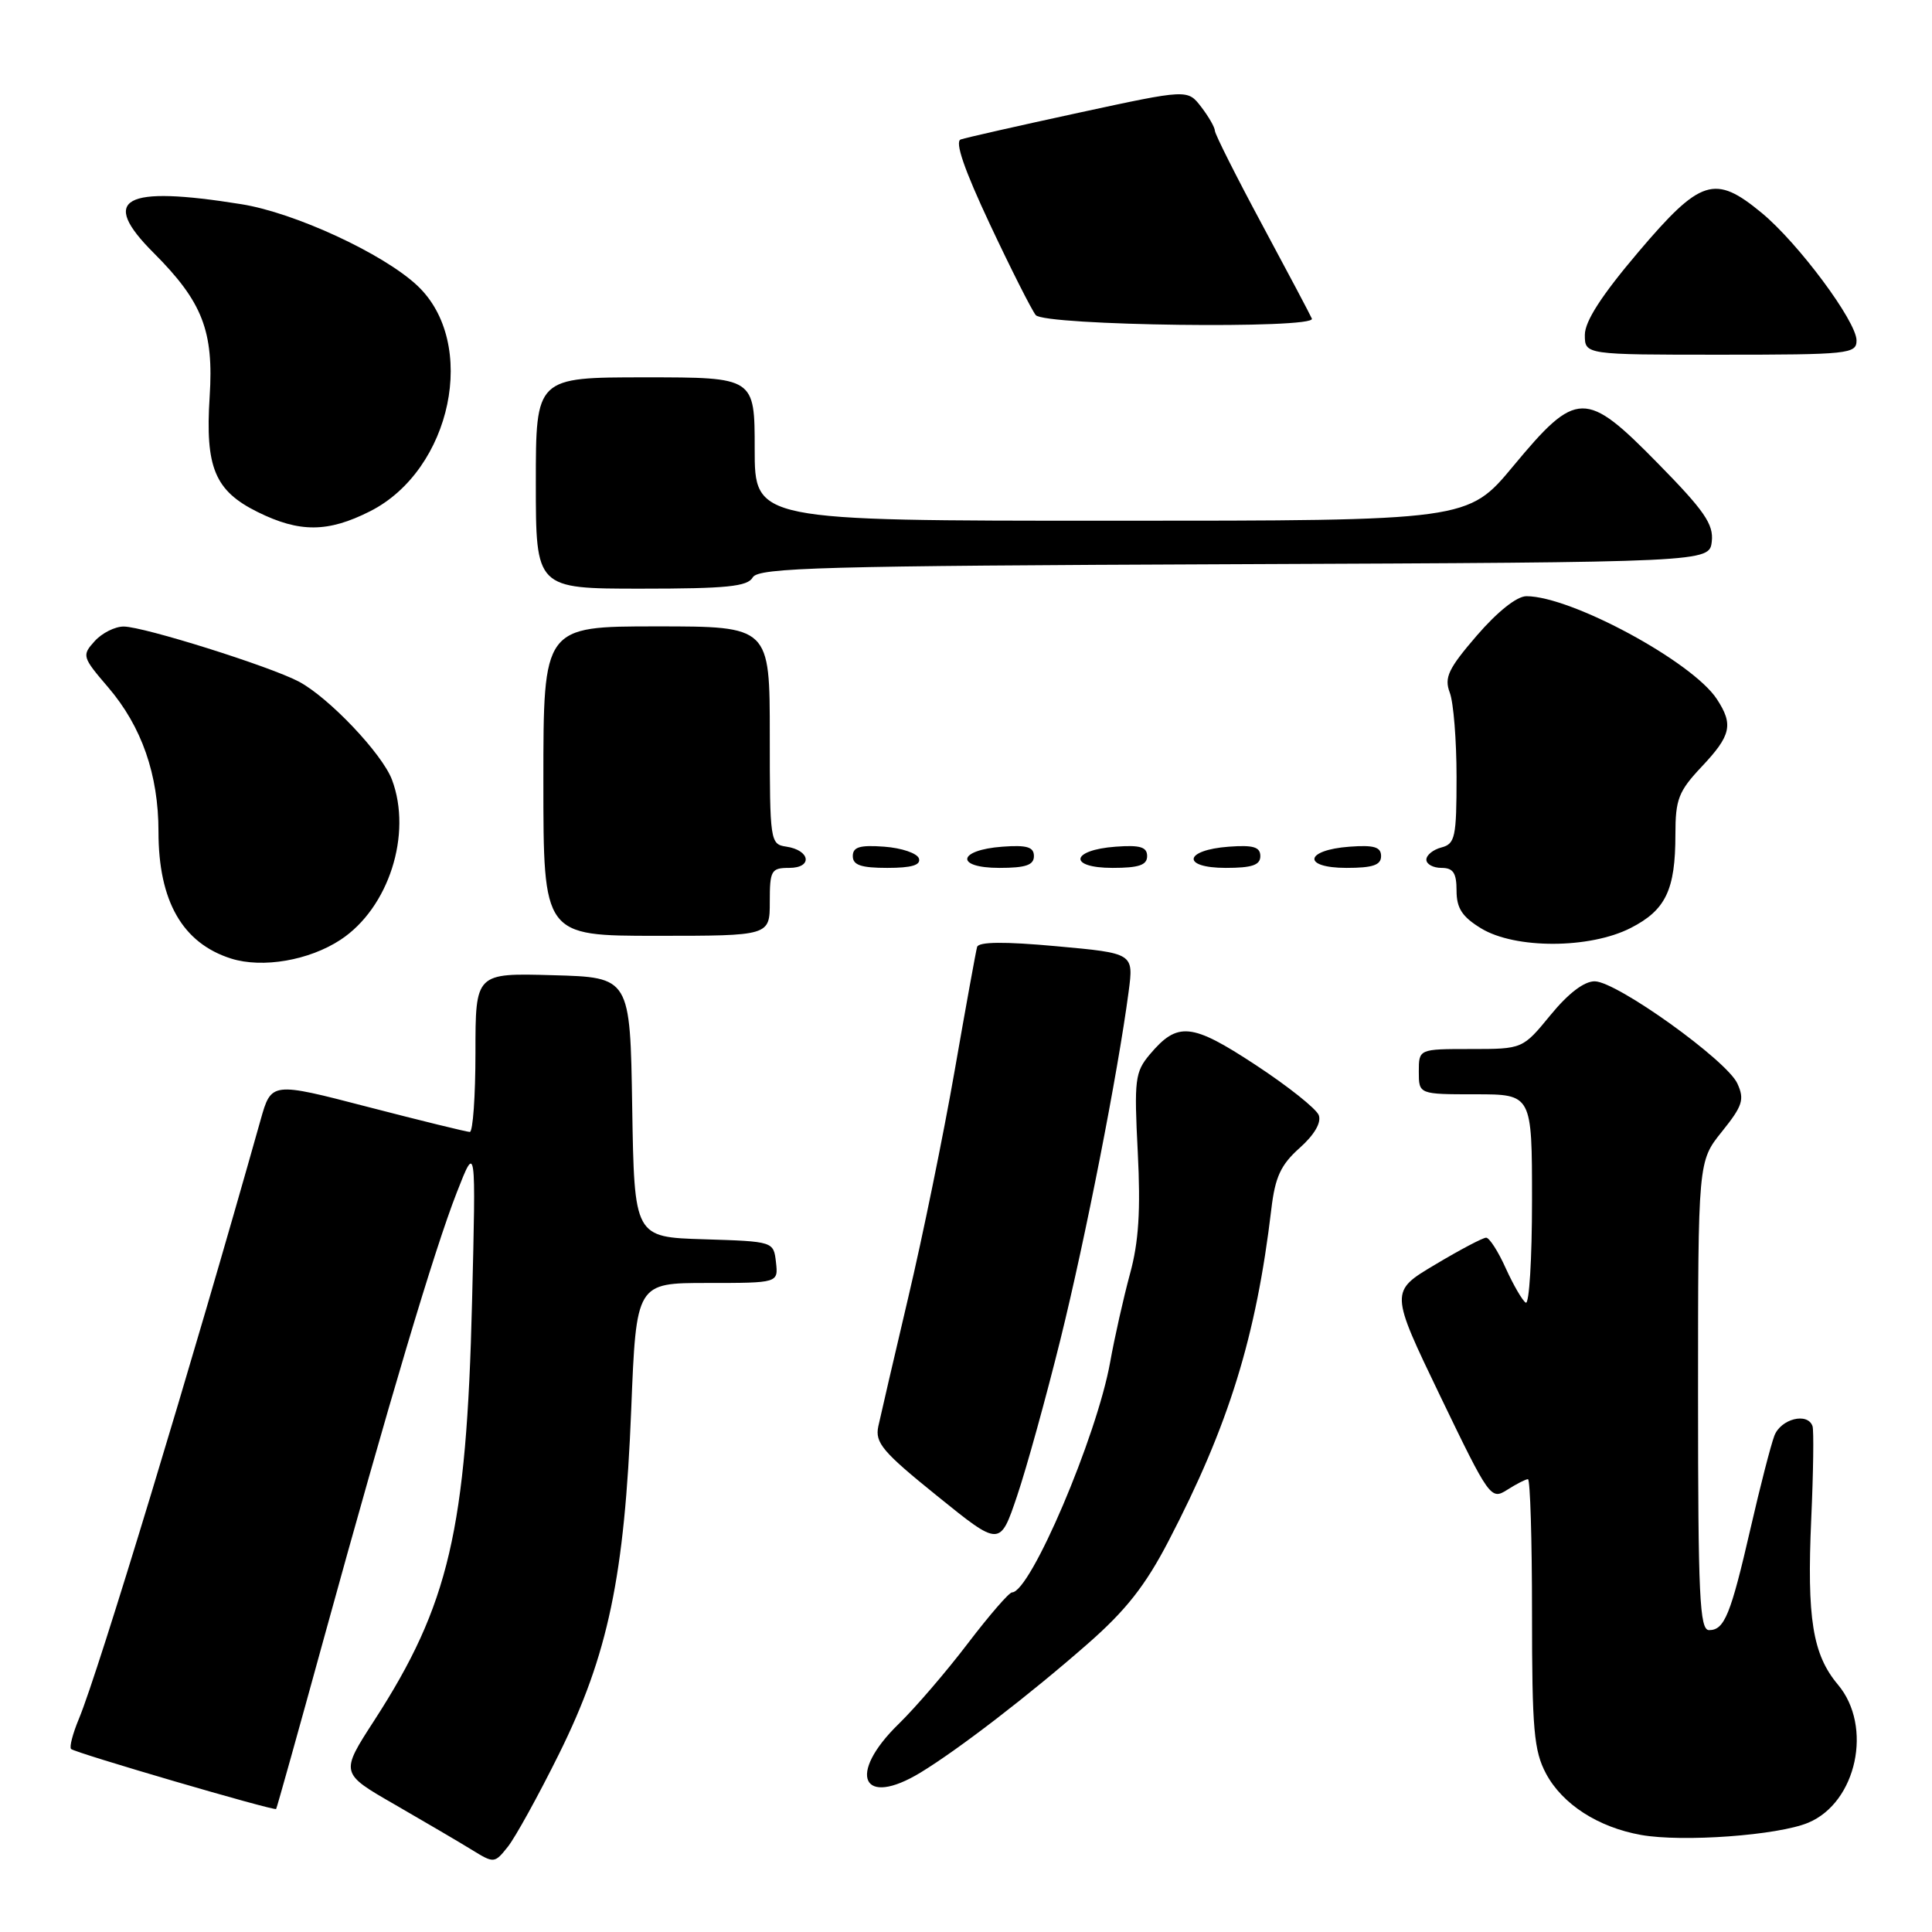 <?xml version="1.0" encoding="UTF-8" standalone="no"?>
<!DOCTYPE svg PUBLIC "-//W3C//DTD SVG 1.1//EN" "http://www.w3.org/Graphics/SVG/1.1/DTD/svg11.dtd" >
<svg xmlns="http://www.w3.org/2000/svg" xmlns:xlink="http://www.w3.org/1999/xlink" version="1.1" viewBox="0 0 256 256">
 <g >
 <path fill="currentColor"
d=" M 74.09 232.37 C 80.58 219.26 82.76 208.88 83.64 186.75 C 84.31 170.00 84.31 170.00 93.72 170.00 C 103.13 170.00 103.13 170.00 102.82 167.25 C 102.50 164.50 102.50 164.50 93.27 164.21 C 84.05 163.93 84.05 163.93 83.77 146.71 C 83.50 129.50 83.50 129.50 73.25 129.22 C 63.00 128.93 63.00 128.93 63.00 139.47 C 63.00 145.26 62.66 150.00 62.25 149.99 C 61.84 149.98 55.75 148.49 48.73 146.67 C 35.95 143.35 35.95 143.35 34.52 148.43 C 25.44 180.69 13.03 221.59 10.46 227.74 C 9.64 229.70 9.17 231.51 9.42 231.75 C 9.93 232.26 36.36 239.99 36.59 239.70 C 36.68 239.59 39.54 229.38 42.94 217.00 C 51.52 185.84 57.53 165.66 60.53 158.00 C 63.07 151.50 63.07 151.50 62.55 172.50 C 61.81 202.73 59.49 212.66 49.61 227.94 C 45.07 234.95 45.07 234.95 52.29 239.10 C 56.25 241.39 60.85 244.08 62.50 245.10 C 65.46 246.92 65.52 246.92 67.28 244.72 C 68.26 243.50 71.33 237.94 74.09 232.37 Z  M 239.60 241.52 C 246.02 238.84 248.19 228.76 243.54 223.23 C 240.18 219.24 239.41 214.46 240.00 201.23 C 240.28 195.03 240.35 189.52 240.17 188.98 C 239.53 187.10 235.96 188.00 235.11 190.25 C 234.64 191.49 233.22 197.00 231.96 202.50 C 229.32 213.98 228.50 216.00 226.46 216.00 C 225.21 216.00 225.00 211.55 225.00 184.94 C 225.00 153.88 225.00 153.88 228.16 149.95 C 230.91 146.53 231.18 145.69 230.21 143.57 C 228.82 140.51 214.26 130.07 211.32 130.03 C 209.92 130.01 207.81 131.62 205.45 134.50 C 201.76 139.00 201.76 139.00 194.88 139.00 C 188.00 139.00 188.00 139.00 188.00 142.00 C 188.00 145.00 188.00 145.00 195.50 145.00 C 203.00 145.00 203.00 145.00 203.00 159.06 C 203.00 166.79 202.63 172.89 202.17 172.61 C 201.72 172.33 200.53 170.27 199.52 168.05 C 198.52 165.82 197.35 164.00 196.92 164.00 C 196.49 164.00 193.45 165.60 190.16 167.57 C 184.17 171.13 184.17 171.13 190.83 184.97 C 197.36 198.52 197.55 198.78 199.71 197.41 C 200.93 196.63 202.17 196.00 202.46 196.00 C 202.76 196.00 203.00 203.99 203.00 213.77 C 203.00 229.18 203.25 231.99 204.86 235.02 C 207.04 239.08 211.75 242.12 217.45 243.14 C 222.94 244.12 235.59 243.20 239.60 241.52 Z  M 122.00 234.86 C 127.04 231.79 136.47 224.53 144.14 217.80 C 149.18 213.39 151.77 210.10 154.84 204.19 C 162.83 188.84 166.45 177.12 168.46 160.20 C 168.96 155.96 169.71 154.34 172.21 152.11 C 174.18 150.35 175.11 148.74 174.74 147.76 C 174.41 146.91 170.64 143.91 166.36 141.10 C 157.88 135.53 156.04 135.35 152.36 139.71 C 150.39 142.05 150.27 143.06 150.76 152.67 C 151.15 160.37 150.89 164.57 149.73 168.79 C 148.88 171.93 147.69 177.20 147.10 180.50 C 145.33 190.36 136.53 211.00 134.10 211.00 C 133.71 211.00 131.08 214.04 128.25 217.75 C 125.43 221.46 121.29 226.28 119.06 228.45 C 112.19 235.15 114.23 239.59 122.00 234.86 Z  M 140.51 177.50 C 143.83 164.08 148.13 142.16 149.55 131.40 C 150.22 126.31 150.22 126.31 139.99 125.38 C 133.09 124.75 129.67 124.78 129.47 125.48 C 129.31 126.04 127.97 133.43 126.49 141.91 C 125.01 150.38 122.25 163.88 120.35 171.91 C 118.46 179.93 116.68 187.62 116.38 189.00 C 115.92 191.17 116.95 192.39 124.18 198.22 C 132.50 204.95 132.50 204.95 134.77 198.22 C 136.02 194.53 138.60 185.20 140.51 177.50 Z  M 45.13 124.52 C 51.51 120.32 54.65 110.53 51.94 103.32 C 50.64 99.86 43.54 92.39 39.57 90.30 C 35.70 88.27 19.07 83.04 16.40 83.02 C 15.25 83.01 13.51 83.88 12.54 84.96 C 10.83 86.85 10.89 87.06 14.33 91.07 C 18.78 96.27 21.00 102.64 21.00 110.21 C 21.00 119.42 24.19 124.98 30.64 127.02 C 34.80 128.32 40.97 127.26 45.13 124.52 Z  M 216.08 122.96 C 220.72 120.59 222.00 117.92 222.00 110.57 C 222.00 105.90 222.41 104.85 225.50 101.57 C 229.38 97.45 229.71 96.01 227.49 92.63 C 224.25 87.68 208.19 79.00 202.26 79.00 C 200.99 79.00 198.43 81.04 195.69 84.21 C 191.90 88.61 191.35 89.78 192.10 91.77 C 192.60 93.07 193.00 98.10 193.00 102.95 C 193.00 110.93 192.81 111.82 191.00 112.29 C 189.90 112.58 189.00 113.30 189.00 113.91 C 189.00 114.51 189.90 115.00 191.00 115.00 C 192.56 115.00 193.00 115.67 193.00 118.01 C 193.00 120.34 193.74 121.48 196.25 123.01 C 200.76 125.76 210.64 125.74 216.08 122.96 Z  M 102.00 119.50 C 102.00 115.33 102.19 115.00 104.58 115.00 C 107.72 115.00 107.37 112.65 104.17 112.18 C 102.06 111.87 102.00 111.48 102.00 97.43 C 102.00 83.00 102.00 83.00 87.00 83.00 C 72.00 83.00 72.00 83.00 72.00 103.50 C 72.00 124.00 72.00 124.00 87.00 124.00 C 102.00 124.00 102.00 124.00 102.00 119.50 Z  M 121.76 113.75 C 121.53 113.06 119.47 112.36 117.17 112.19 C 113.93 111.95 113.00 112.23 113.00 113.44 C 113.00 114.63 114.10 115.00 117.58 115.00 C 120.80 115.00 122.04 114.63 121.76 113.75 Z  M 137.00 113.44 C 137.00 112.23 136.07 111.95 132.83 112.19 C 126.86 112.63 126.51 115.00 132.42 115.00 C 135.90 115.00 137.00 114.63 137.00 113.44 Z  M 152.00 113.44 C 152.00 112.23 151.07 111.95 147.83 112.19 C 141.86 112.63 141.51 115.00 147.42 115.00 C 150.90 115.00 152.00 114.63 152.00 113.44 Z  M 167.00 113.44 C 167.00 112.23 166.07 111.95 162.83 112.19 C 156.86 112.63 156.51 115.00 162.42 115.00 C 165.90 115.00 167.00 114.63 167.00 113.44 Z  M 183.00 113.44 C 183.00 112.23 182.07 111.95 178.83 112.19 C 172.86 112.63 172.51 115.00 178.42 115.00 C 181.90 115.00 183.00 114.63 183.00 113.44 Z  M 99.74 76.51 C 100.46 75.21 108.93 74.98 163.54 74.76 C 226.50 74.50 226.50 74.50 226.82 71.75 C 227.08 69.47 225.83 67.66 219.70 61.42 C 210.09 51.62 208.92 51.64 200.52 61.75 C 194.50 69.00 194.50 69.00 147.25 69.00 C 100.00 69.00 100.00 69.00 100.00 59.50 C 100.00 50.00 100.00 50.00 85.50 50.00 C 71.00 50.00 71.00 50.00 71.00 64.00 C 71.00 78.00 71.00 78.00 84.95 78.00 C 96.28 78.00 99.06 77.72 99.74 76.51 Z  M 49.03 67.75 C 59.87 62.27 63.39 45.41 55.27 37.82 C 50.76 33.60 39.06 28.19 32.00 27.06 C 16.31 24.54 13.14 26.30 20.36 33.51 C 26.83 39.99 28.34 43.85 27.78 52.57 C 27.18 61.94 28.46 65.03 34.13 67.84 C 39.69 70.59 43.45 70.57 49.03 67.75 Z  M 246.00 45.11 C 246.00 42.59 238.26 32.18 233.41 28.19 C 227.22 23.08 225.34 23.68 217.11 33.37 C 212.23 39.12 210.00 42.57 210.00 44.37 C 210.00 47.00 210.00 47.00 228.00 47.00 C 244.98 47.00 246.00 46.89 246.00 45.11 Z  M 173.83 42.22 C 173.65 41.78 170.69 36.19 167.25 29.79 C 163.81 23.39 160.99 17.78 160.98 17.33 C 160.97 16.87 160.15 15.45 159.16 14.16 C 157.36 11.82 157.36 11.82 142.93 14.94 C 134.99 16.66 127.96 18.25 127.30 18.48 C 126.49 18.76 127.77 22.48 131.16 29.70 C 133.95 35.64 136.69 41.06 137.24 41.75 C 138.37 43.16 174.43 43.62 173.83 42.22 Z "/>
</g>
</svg>